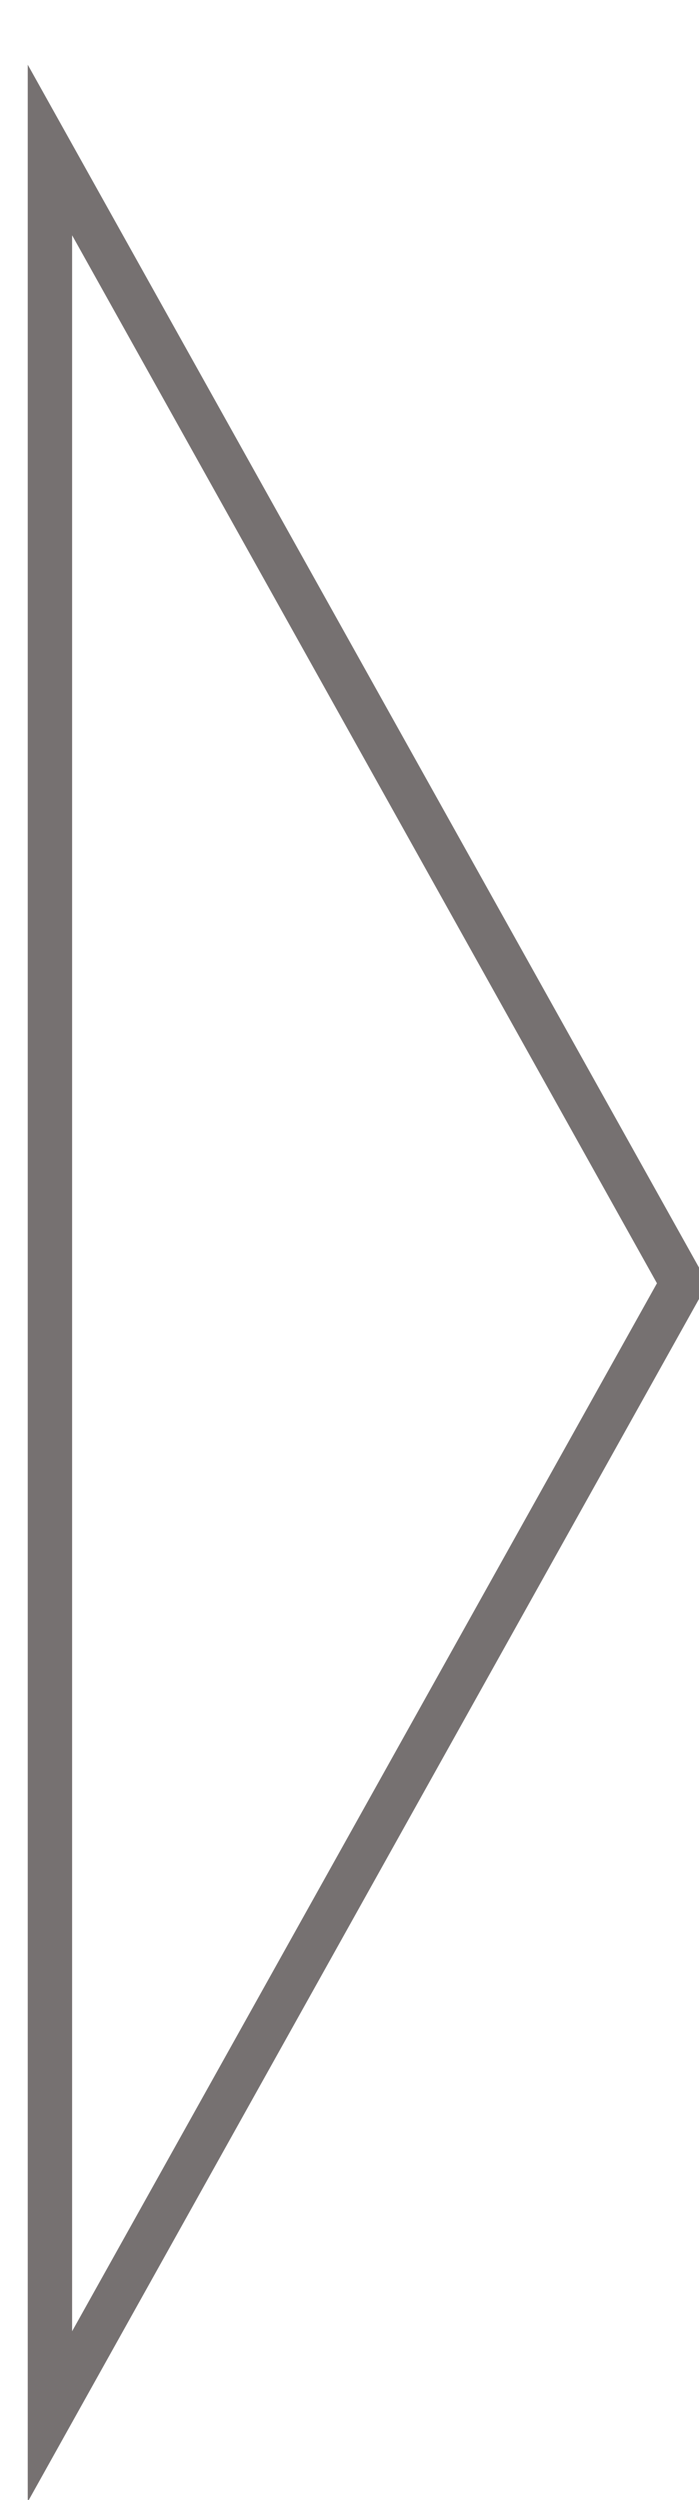 <svg width="21" height="75" xmlns="http://www.w3.org/2000/svg" xmlns:xlink="http://www.w3.org/1999/xlink" overflow="hidden"><g transform="translate(-1170 -409)"><path d="M1171.5 447.5 1171.5 447.5 1171.5 413.5 1190.5 447.5 1171.5 481.5 1171.5 447.5 1171.5 447.5Z" stroke="#767171" stroke-width="1.333" stroke-miterlimit="8" fill="none" fill-rule="evenodd"/></g></svg>